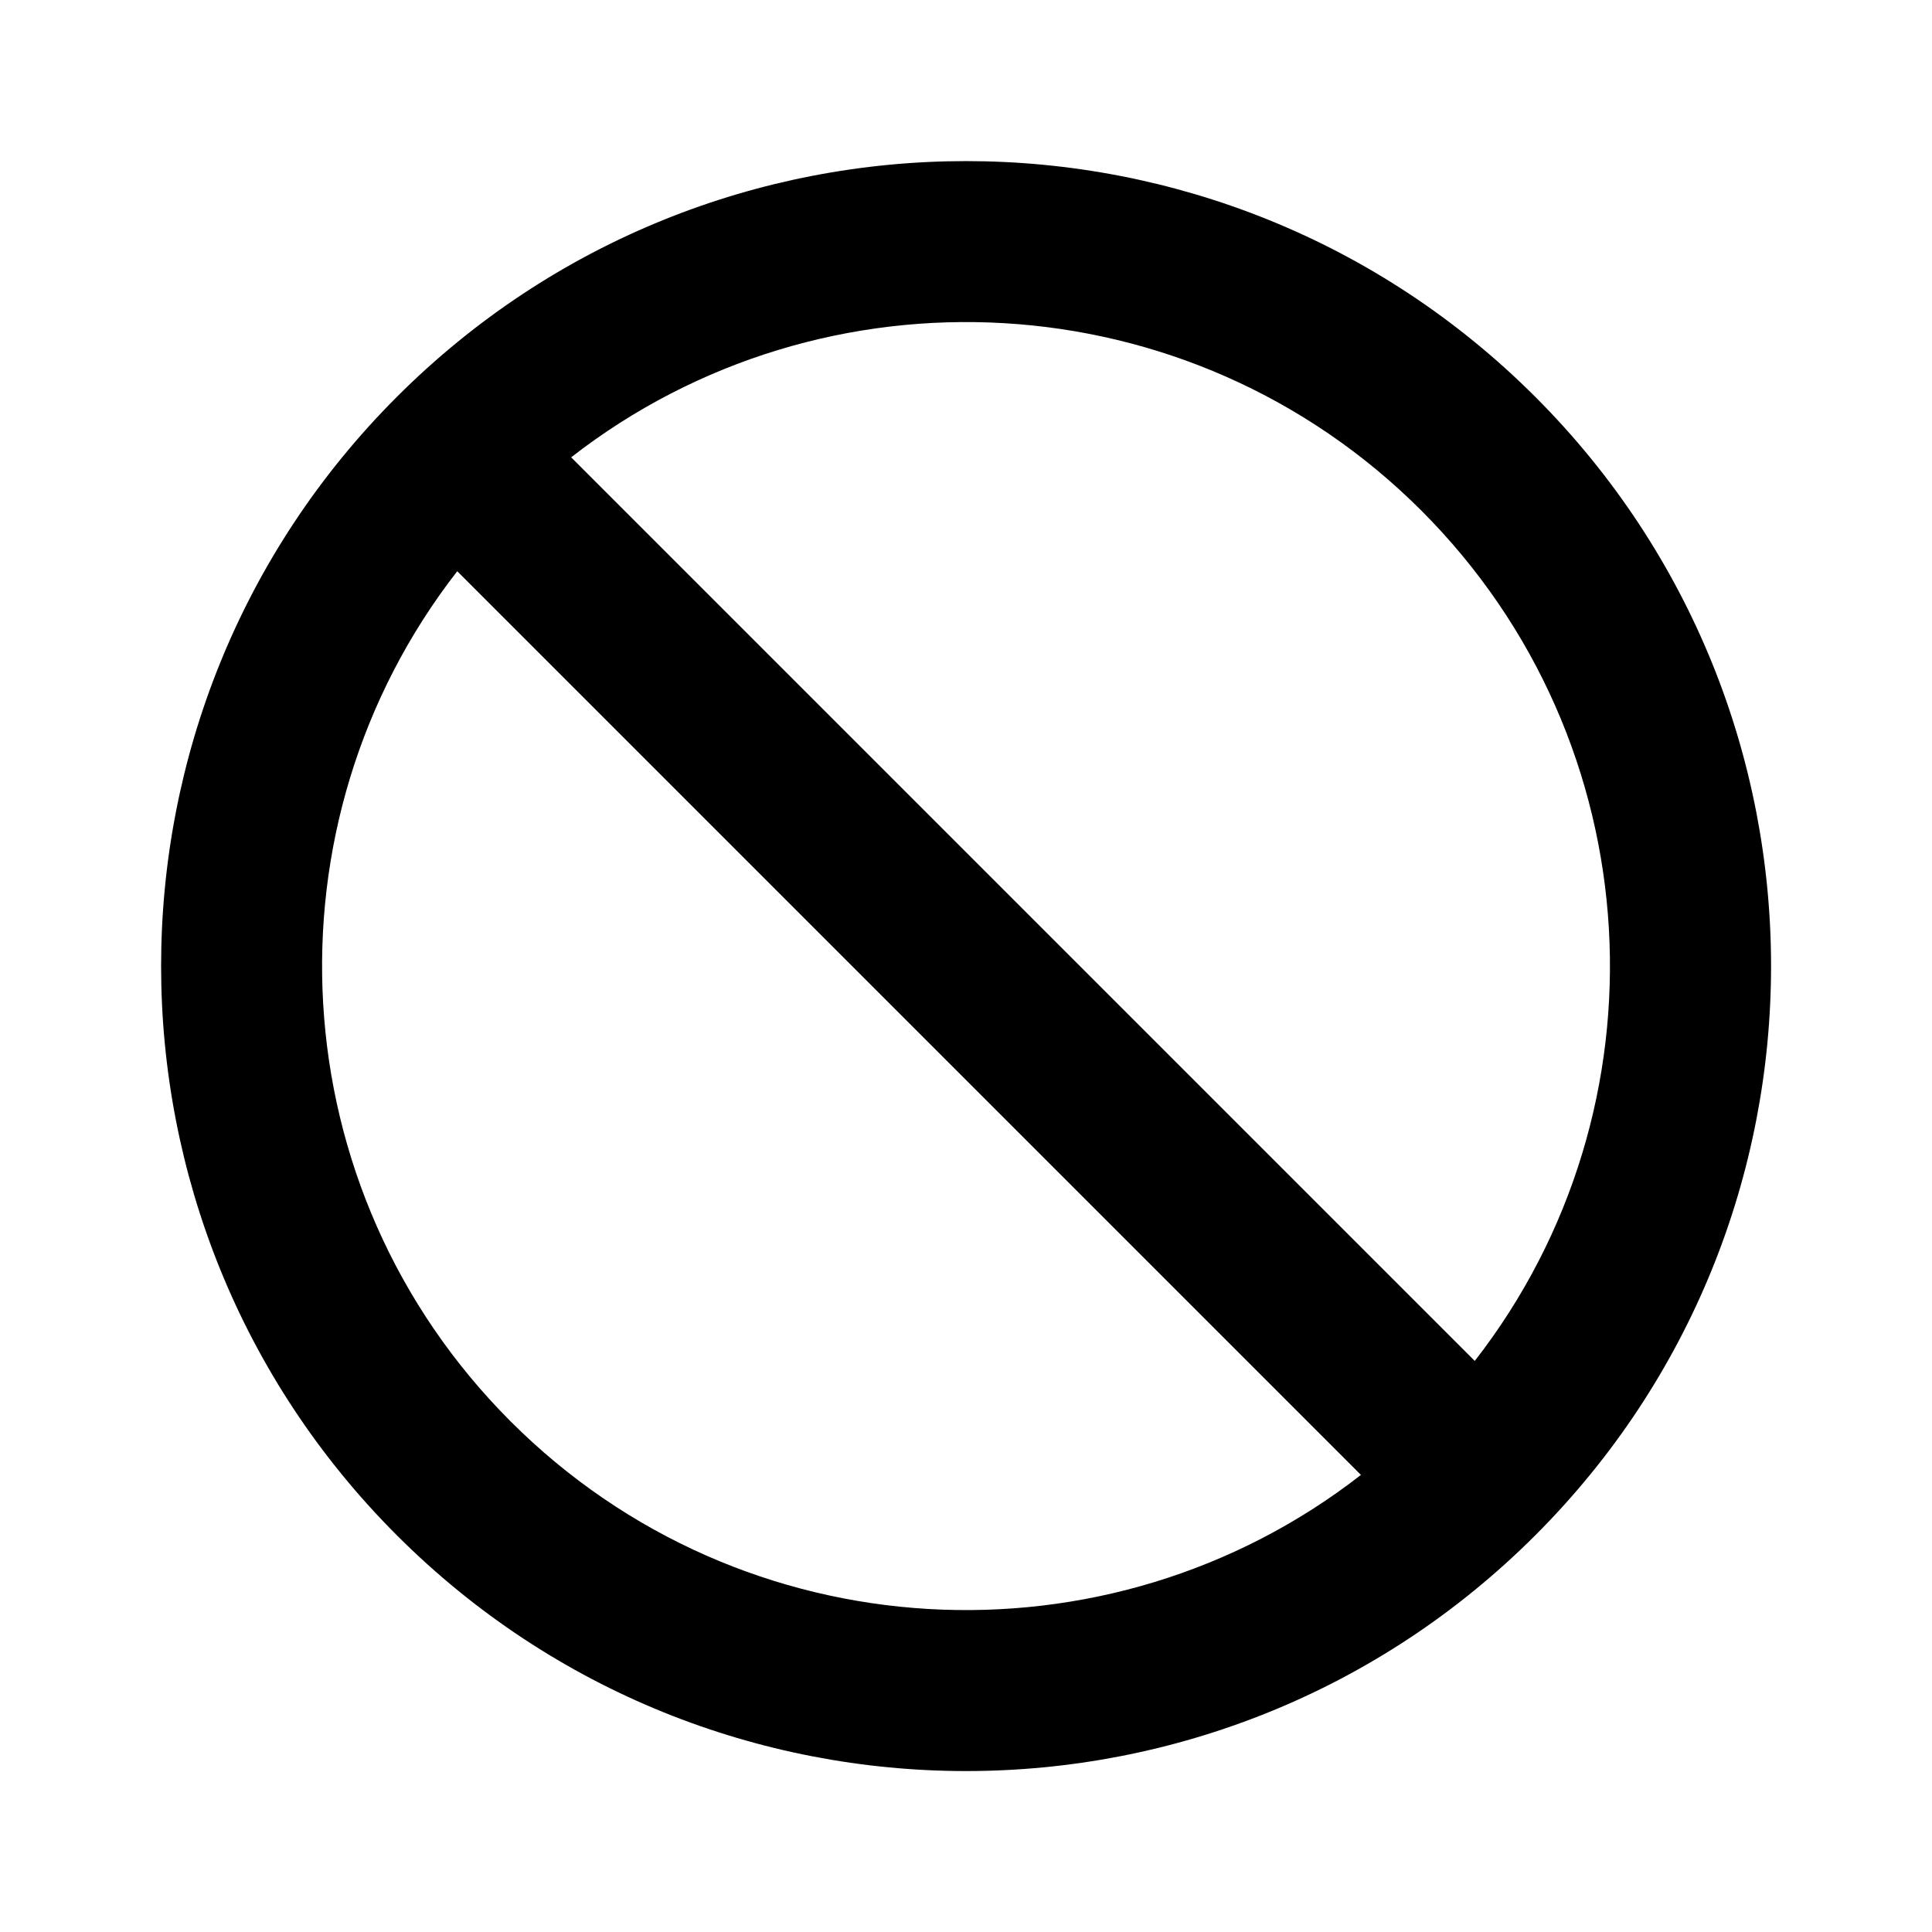 <svg class="gi gi-slash" width="1em" height="1em" viewBox="0 0 24 24" fill="currentColor" xmlns="http://www.w3.org/2000/svg">
  <path d="M4.93 4.93c3.905-3.905 10.237-3.905 14.142 0s3.905 10.237 0 14.142-10.237 3.905-14.142 0-3.905-10.237 0-14.142zm.75 2.166c-2.442 3.138-2.22 7.678.664 10.562s7.424 3.106 10.562.664h0zm11.978-.752c-2.885-2.885-7.424-3.106-10.563-.663h0L18.32 16.906c2.443-3.138 2.22-7.678-.663-10.563z"/>
</svg>
